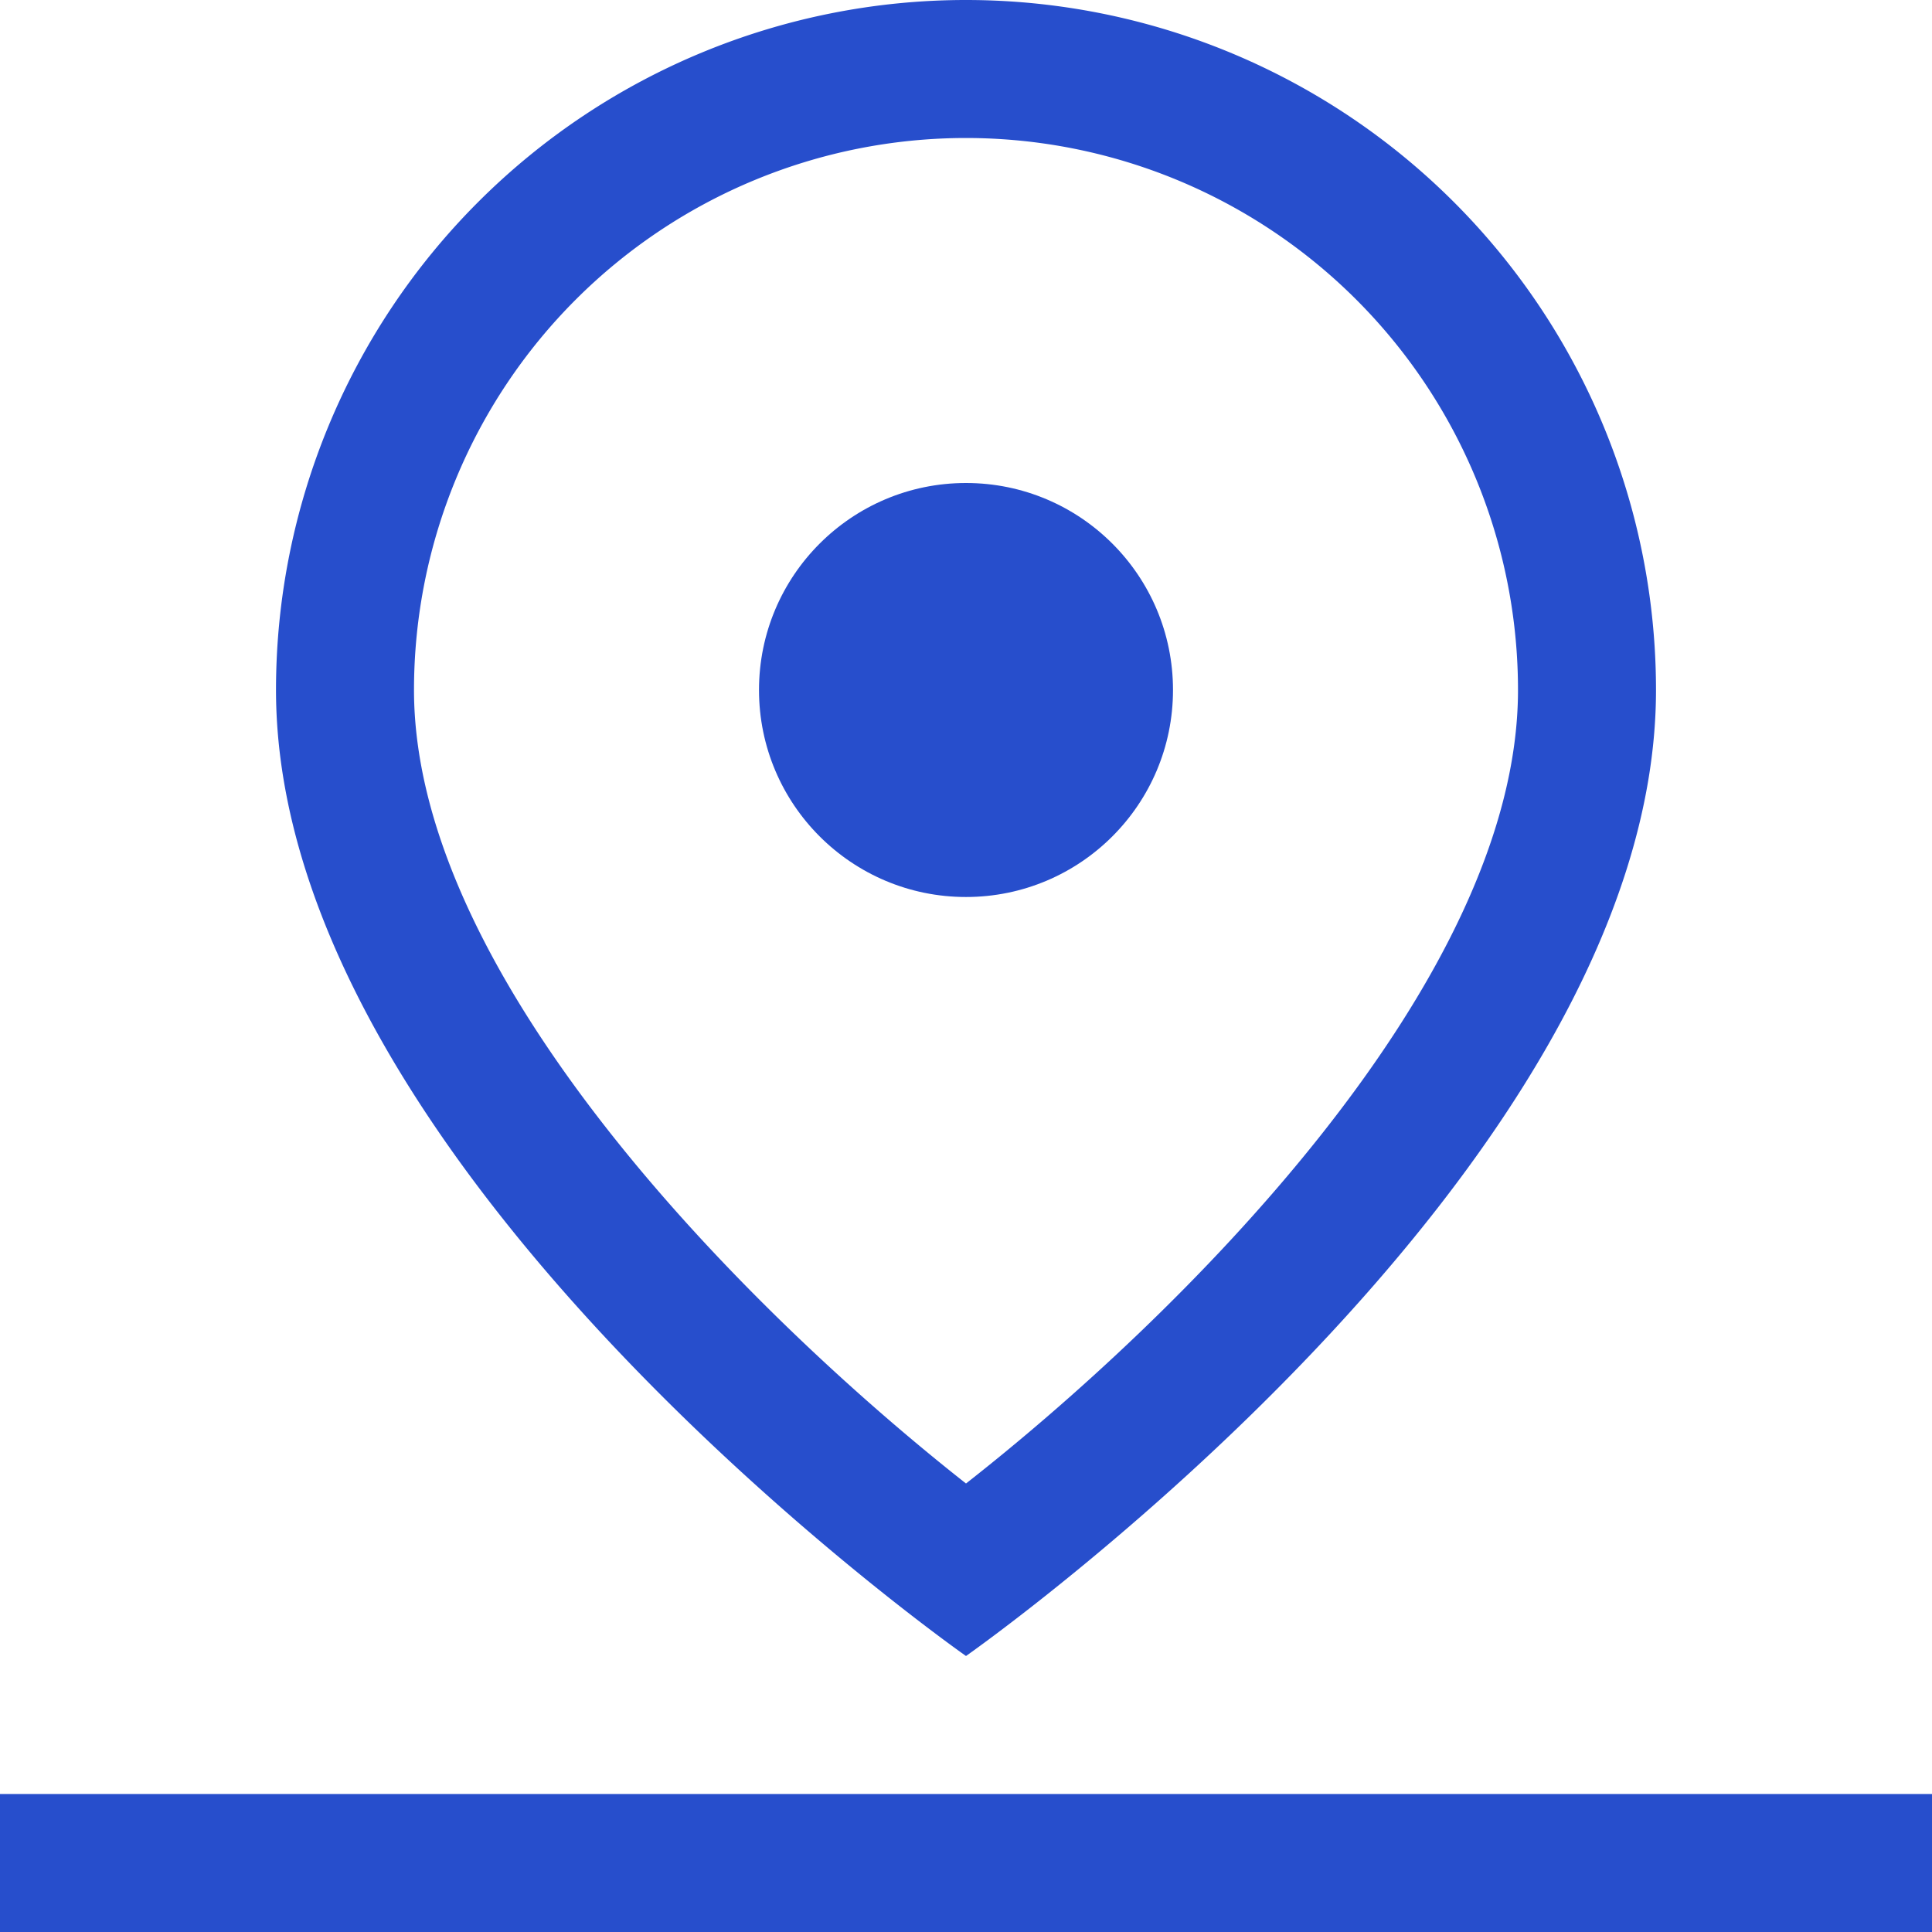 <svg id="Layer_1" data-name="Layer 1" xmlns="http://www.w3.org/2000/svg" viewBox="0 0 28 28"><defs><style>.cls-1{fill:#274ecc;}</style></defs><title>address_small</title><rect class="cls-1" y="26" width="28" height="2"/><path class="cls-1" d="M14,2a8,8,0,0,1,8,8c0,4.28-5,9.15-8,11.5C11,19.14,6,14.25,6,10a8,8,0,0,1,8-8m0-2A10,10,0,0,0,4,10c0,7,10,14,10,14s10-7,10-14A10,10,0,0,0,14,0Z"/><circle class="cls-1" cx="14" cy="10" r="3"/></svg>